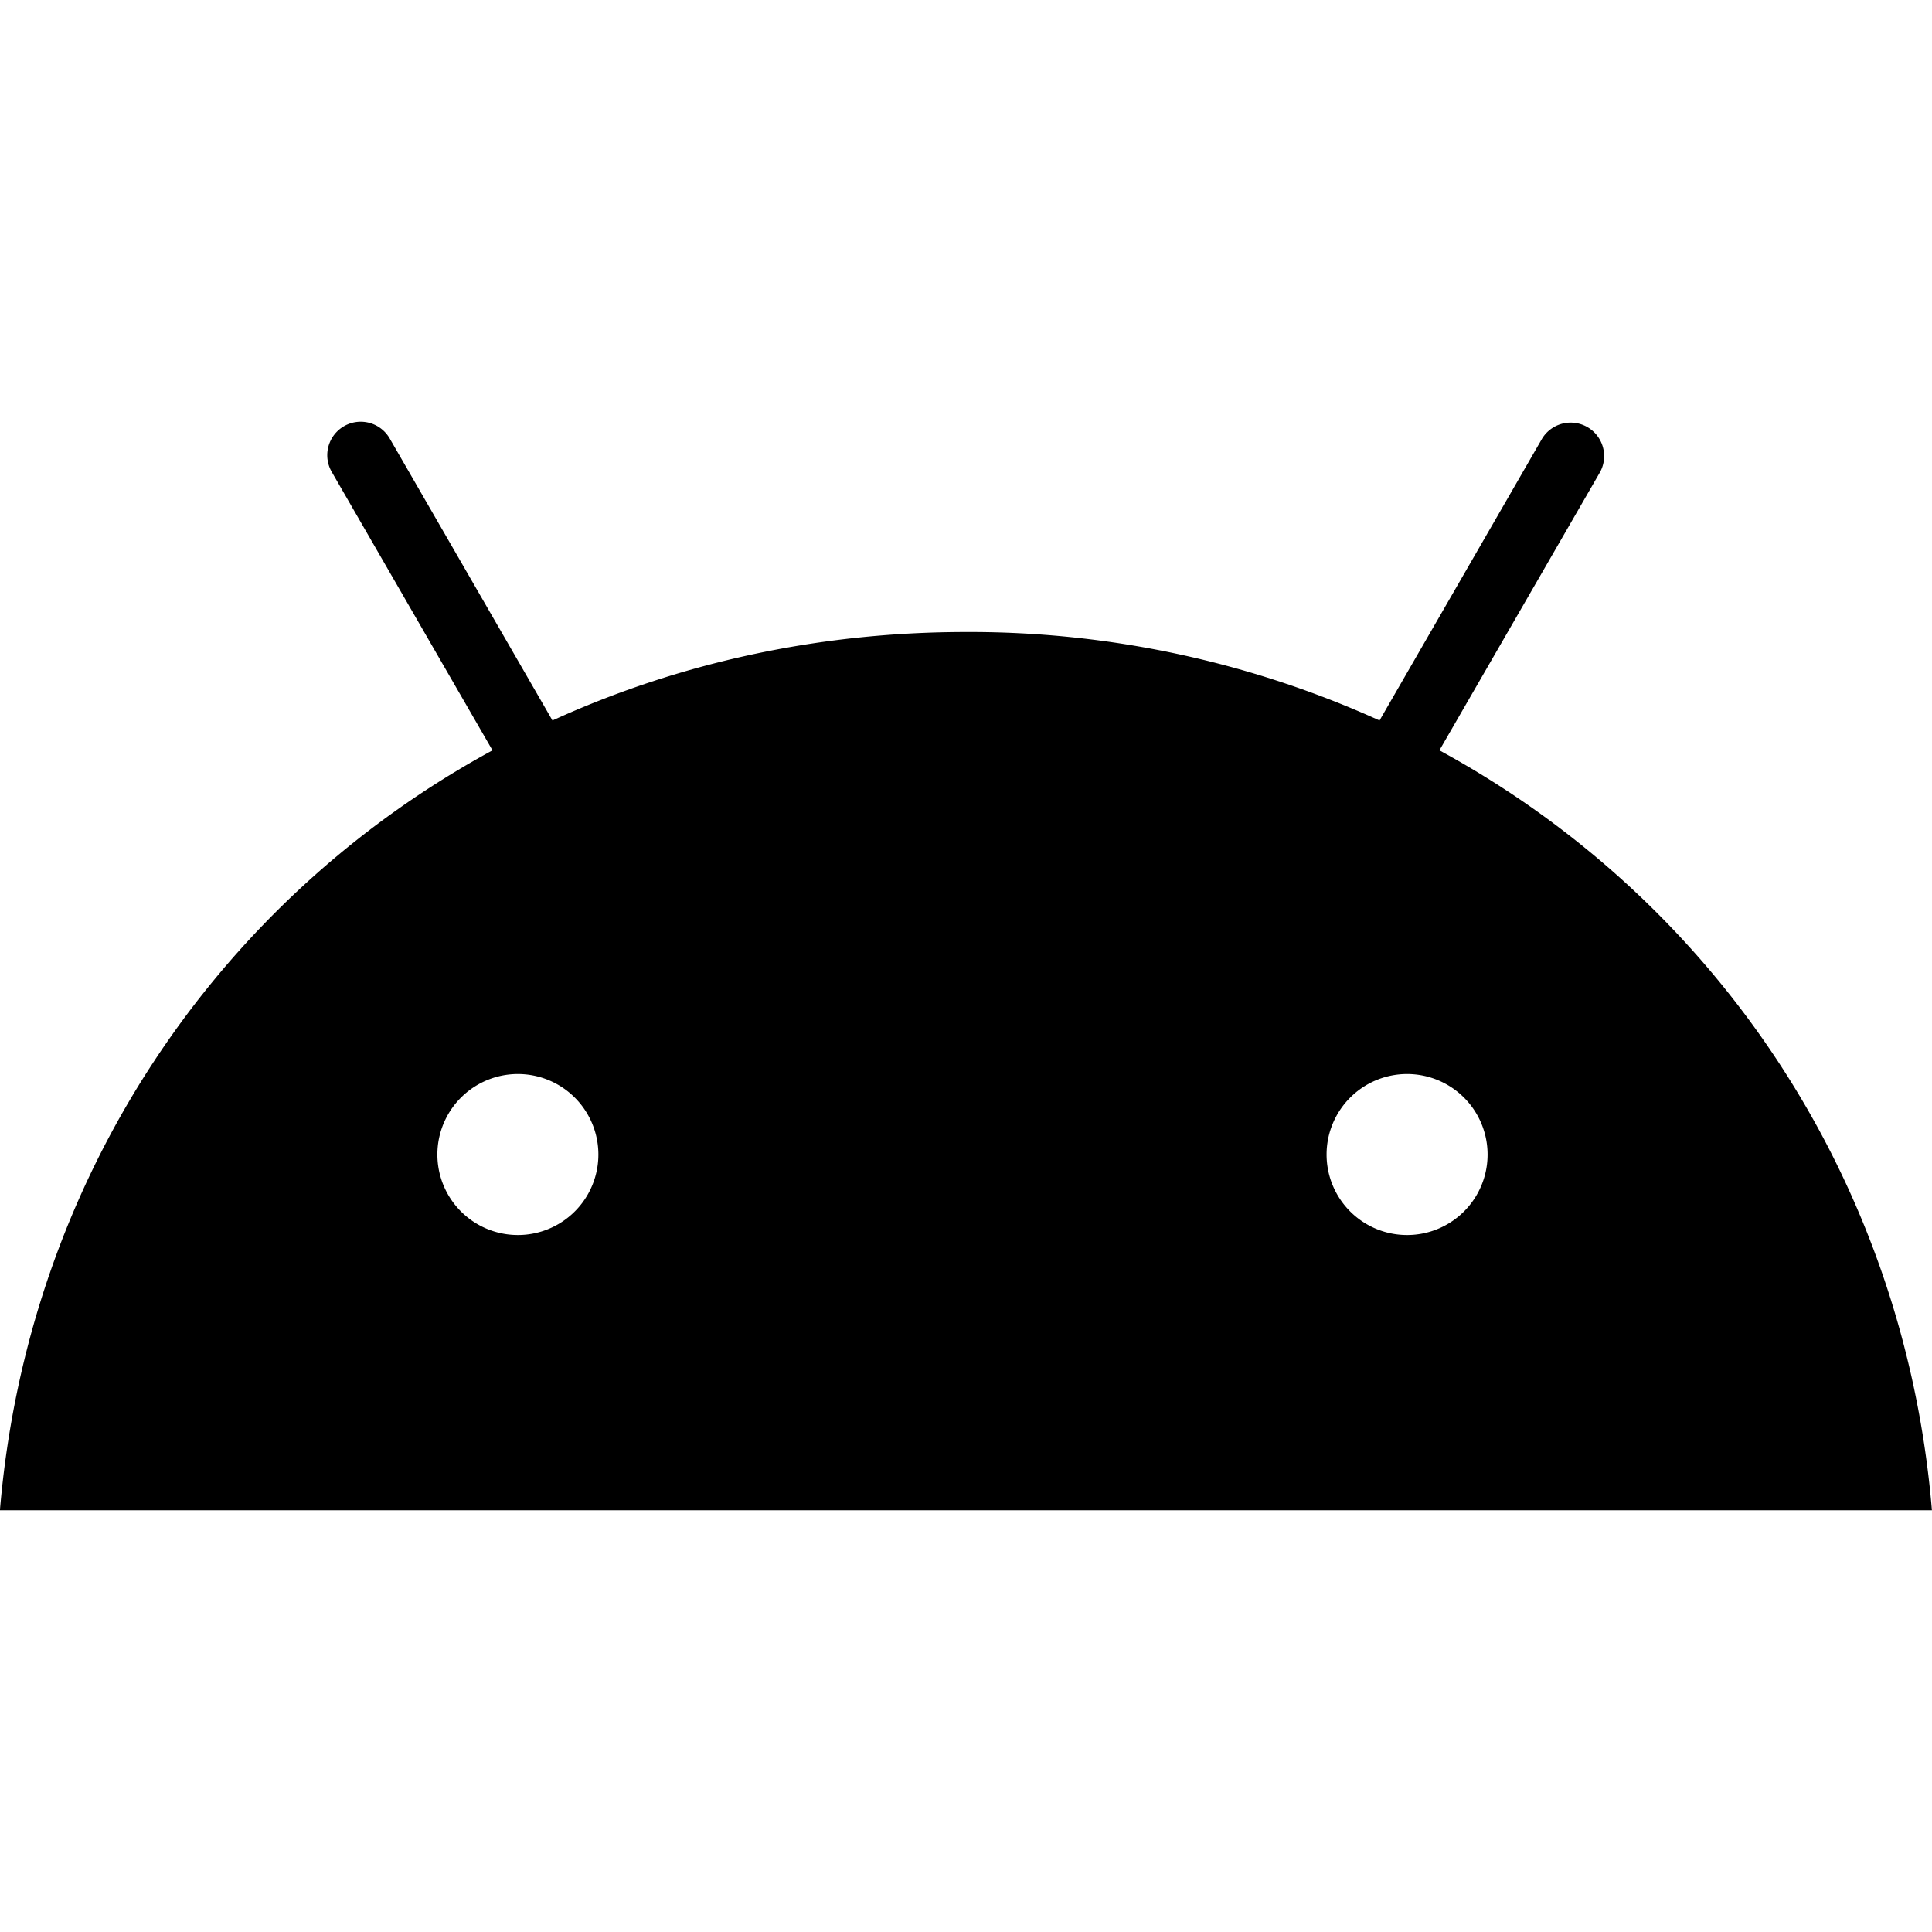 <svg role="img" viewBox="0 0 24 24" xmlns="http://www.w3.org/2000/svg"><title>Android icon</title><path d="M17.523 15.341a1 1 0 1 1 .002-1.998 1 1 0 0 1-.002 1.998m-11.046 0a1 1 0 1 1 .002-1.998 1 1 0 0 1-.002 1.998m11.404-6.02l1.997-3.459a.416.416 0 0 0-.72-.416L17.137 8.95A12.33 12.33 0 0 0 12 7.851c-1.853 0-3.59.393-5.137 1.099L4.841 5.447a.415.415 0 0 0-.72.415l1.997 3.459c-3.43 1.865-5.775 5.338-6.119 9.44h24c-.342-4.102-2.688-7.574-6.118-9.44"/></svg>